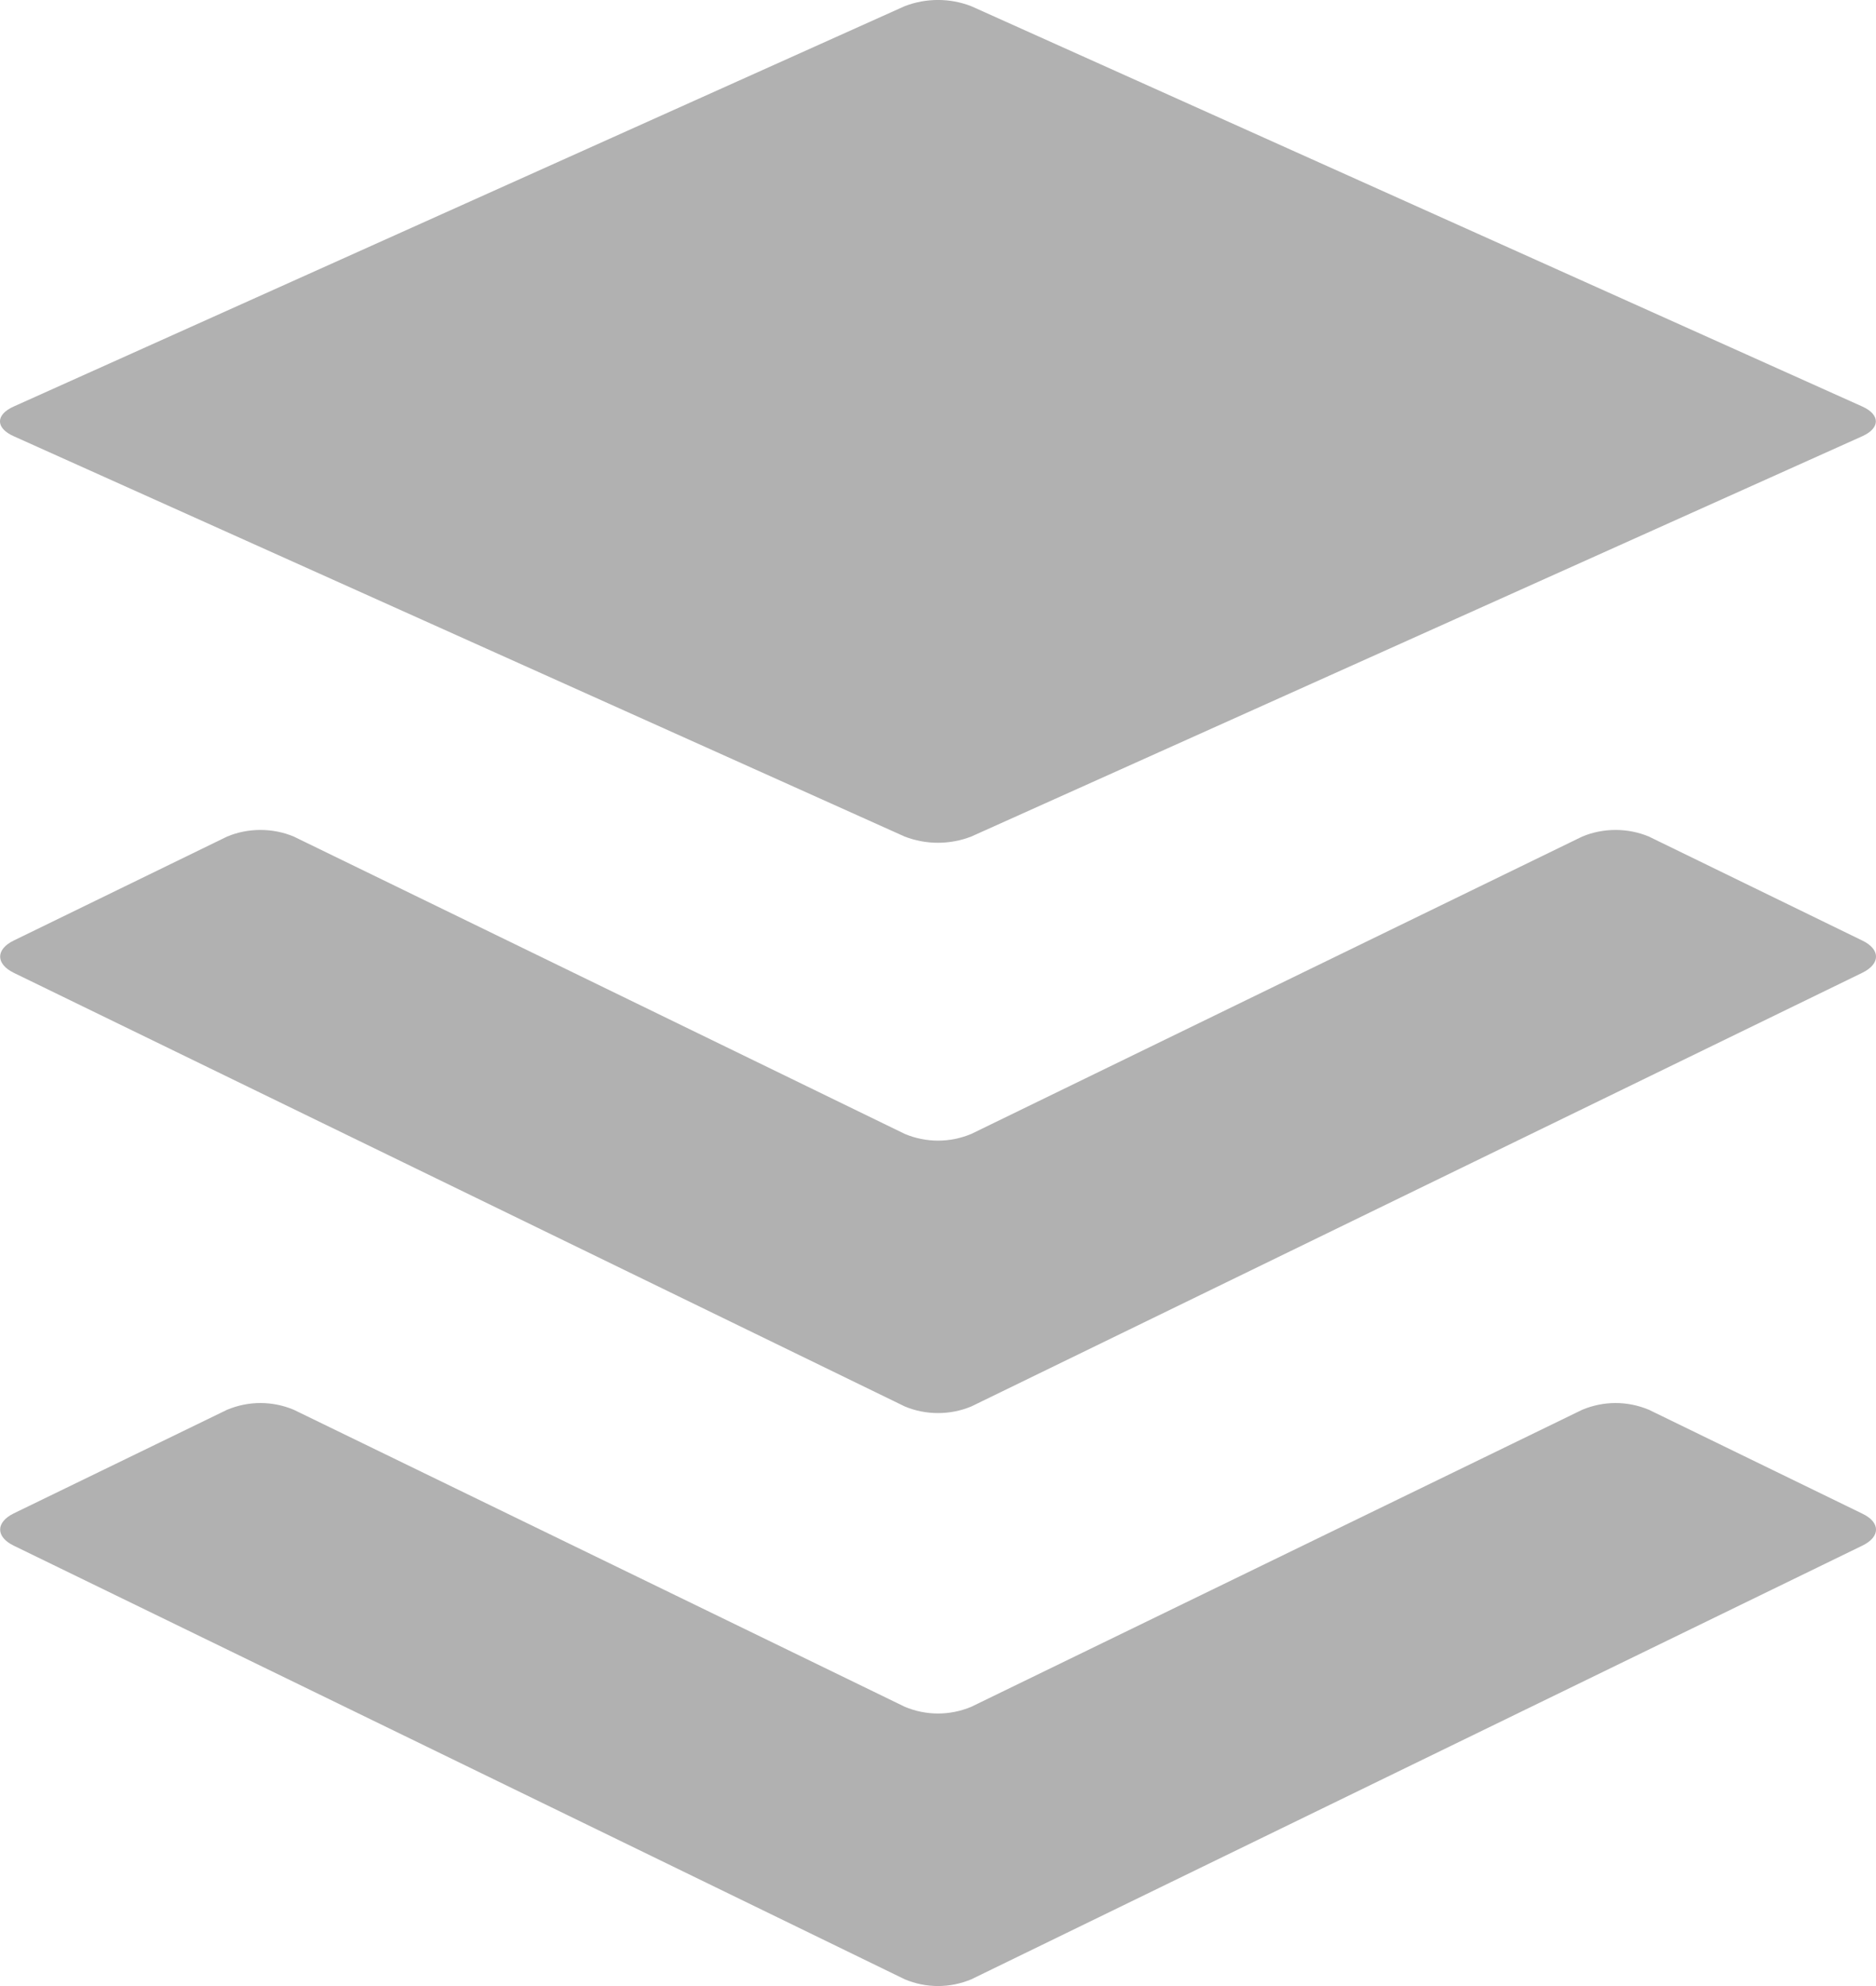 <svg width="17" height="18" viewBox="0 0 17 18" fill="none" xmlns="http://www.w3.org/2000/svg">
<path d="M16.875 14.009L8.802 17.939C8.706 17.979 8.604 18 8.5 18C8.397 18 8.294 17.979 8.199 17.939L0.125 14.009C-0.04 13.929 -0.04 13.797 0.125 13.716L2.058 12.777C2.154 12.737 2.256 12.716 2.36 12.716C2.464 12.716 2.567 12.737 2.662 12.777L8.199 15.469C8.294 15.509 8.397 15.53 8.5 15.53C8.604 15.53 8.706 15.509 8.802 15.469L14.338 12.777C14.434 12.737 14.536 12.716 14.64 12.716C14.744 12.716 14.846 12.737 14.942 12.777L16.875 13.718C17.042 13.797 17.042 13.929 16.875 14.009ZM16.875 8.524L14.942 7.582C14.846 7.542 14.744 7.522 14.64 7.522C14.536 7.522 14.434 7.542 14.338 7.582L8.802 10.277C8.706 10.317 8.604 10.338 8.5 10.338C8.397 10.338 8.294 10.317 8.199 10.277L2.662 7.582C2.567 7.542 2.464 7.522 2.36 7.522C2.256 7.522 2.154 7.542 2.058 7.582L0.125 8.524C-0.04 8.604 -0.04 8.736 0.125 8.817L8.199 12.747C8.294 12.787 8.397 12.807 8.5 12.807C8.604 12.807 8.706 12.787 8.802 12.747L16.875 8.817C17.042 8.736 17.042 8.604 16.875 8.524ZM0.125 3.954L8.198 7.582C8.392 7.657 8.607 7.657 8.801 7.582L16.875 3.954C17.04 3.88 17.04 3.758 16.875 3.684L8.801 0.056C8.608 -0.019 8.392 -0.019 8.198 0.056L0.125 3.684C-0.042 3.758 -0.042 3.88 0.125 3.954Z" fill="#B1B1B1"/>
</svg>
